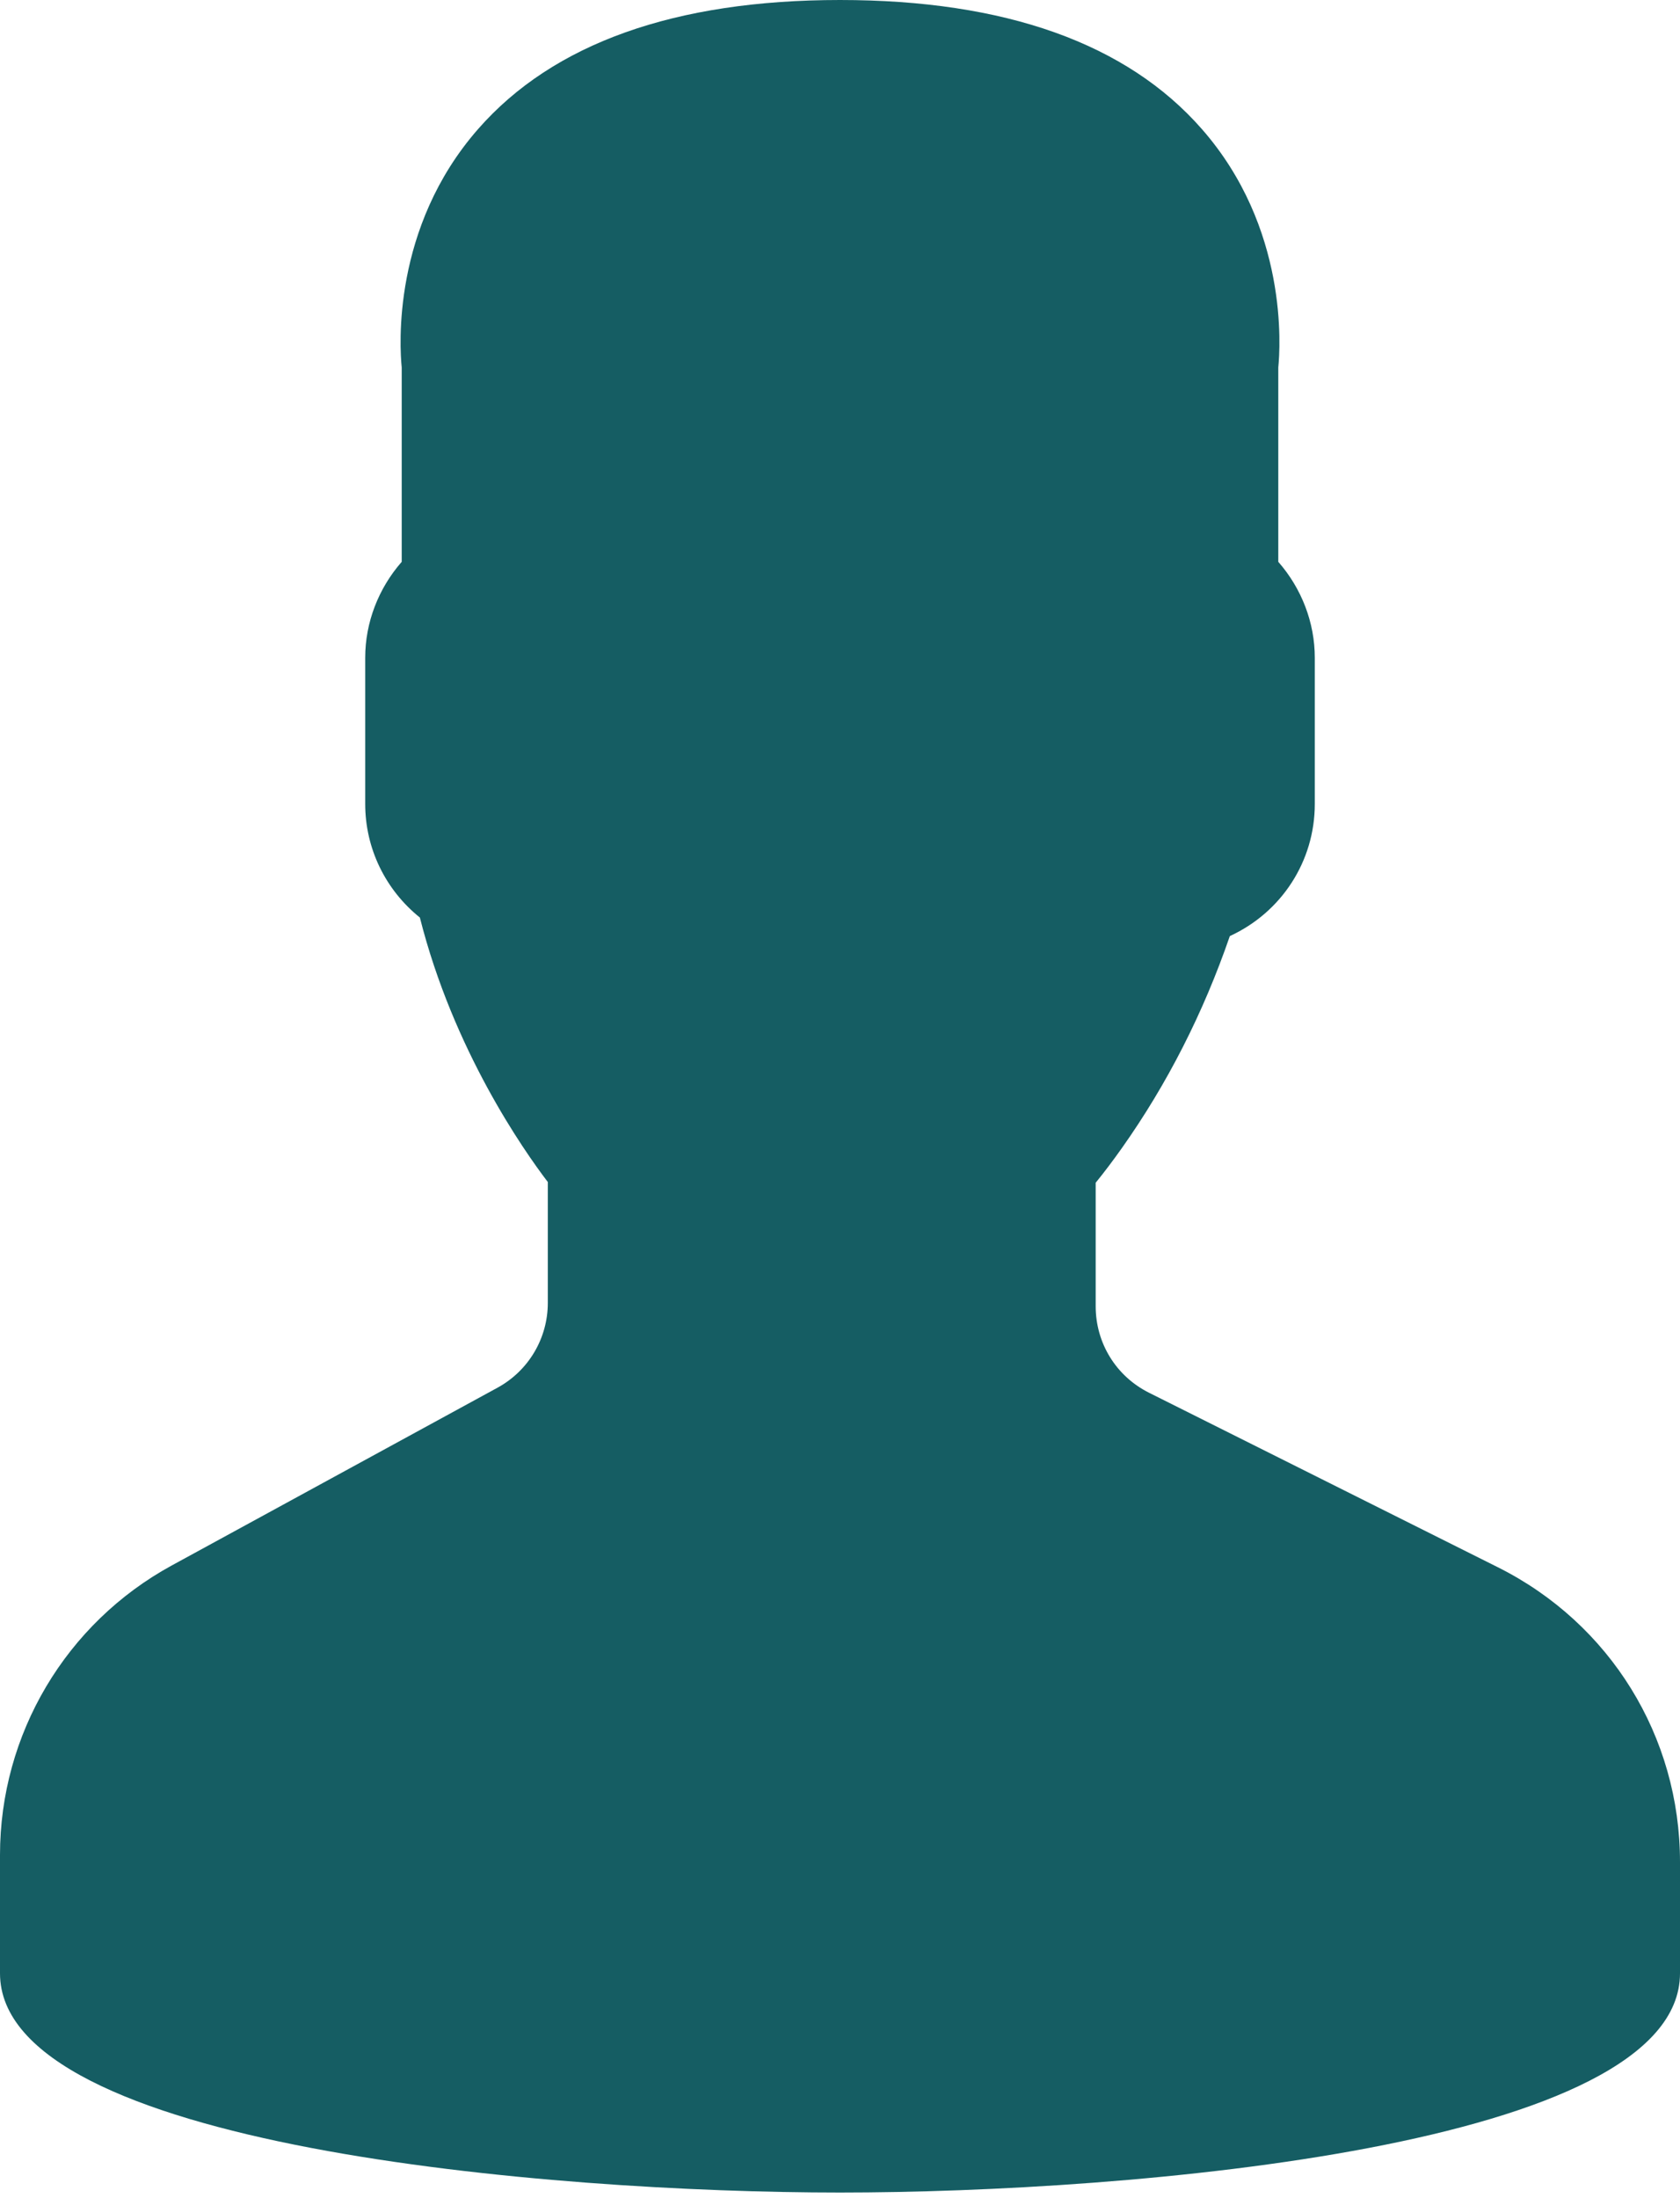 <?xml version="1.0" encoding="UTF-8"?>
<svg width="26px" height="34px" viewBox="0 0 26 34" version="1.1" xmlns="http://www.w3.org/2000/svg" xmlns:xlink="http://www.w3.org/1999/xlink">
    <g id="mobile" stroke="none" stroke-width="1" fill="none" fill-rule="evenodd">
        <g id="search_job_page" transform="translate(-20, -46)" fill="#155D63" fill-rule="nonzero">
            <g id="149992" transform="translate(20, 46)">
                <path d="M23.182,24.242 L17.782,21.542 C17.273,21.287 16.957,20.775 16.957,20.205 L16.957,18.294 C17.086,18.136 17.222,17.956 17.363,17.757 C18.063,16.768 18.624,15.667 19.033,14.479 C19.83,14.113 20.348,13.325 20.348,12.435 L20.348,10.174 C20.348,9.63 20.144,9.102 19.783,8.69 L19.783,5.684 C19.814,5.373 19.939,3.522 18.6,1.996 C17.439,0.671 15.555,0 13,0 C10.445,0 8.561,0.671 7.4,1.995 C6.061,3.522 6.186,5.373 6.217,5.684 L6.217,8.69 C5.856,9.102 5.652,9.63 5.652,10.174 L5.652,12.435 C5.652,13.123 5.965,13.764 6.498,14.192 C7.016,16.242 8.1,17.787 8.478,18.283 L8.478,20.153 C8.478,20.7 8.18,21.202 7.7,21.464 L2.658,24.214 C1.018,25.109 0,26.824 0,28.692 L0,30.522 C0,33.204 8.504,33.913 13,33.913 C17.496,33.913 26,33.204 26,30.522 L26,28.802 C26,26.859 24.92,25.111 23.182,24.242 Z" id="Shape"></path>
            </g>
        </g>
    </g>
</svg>